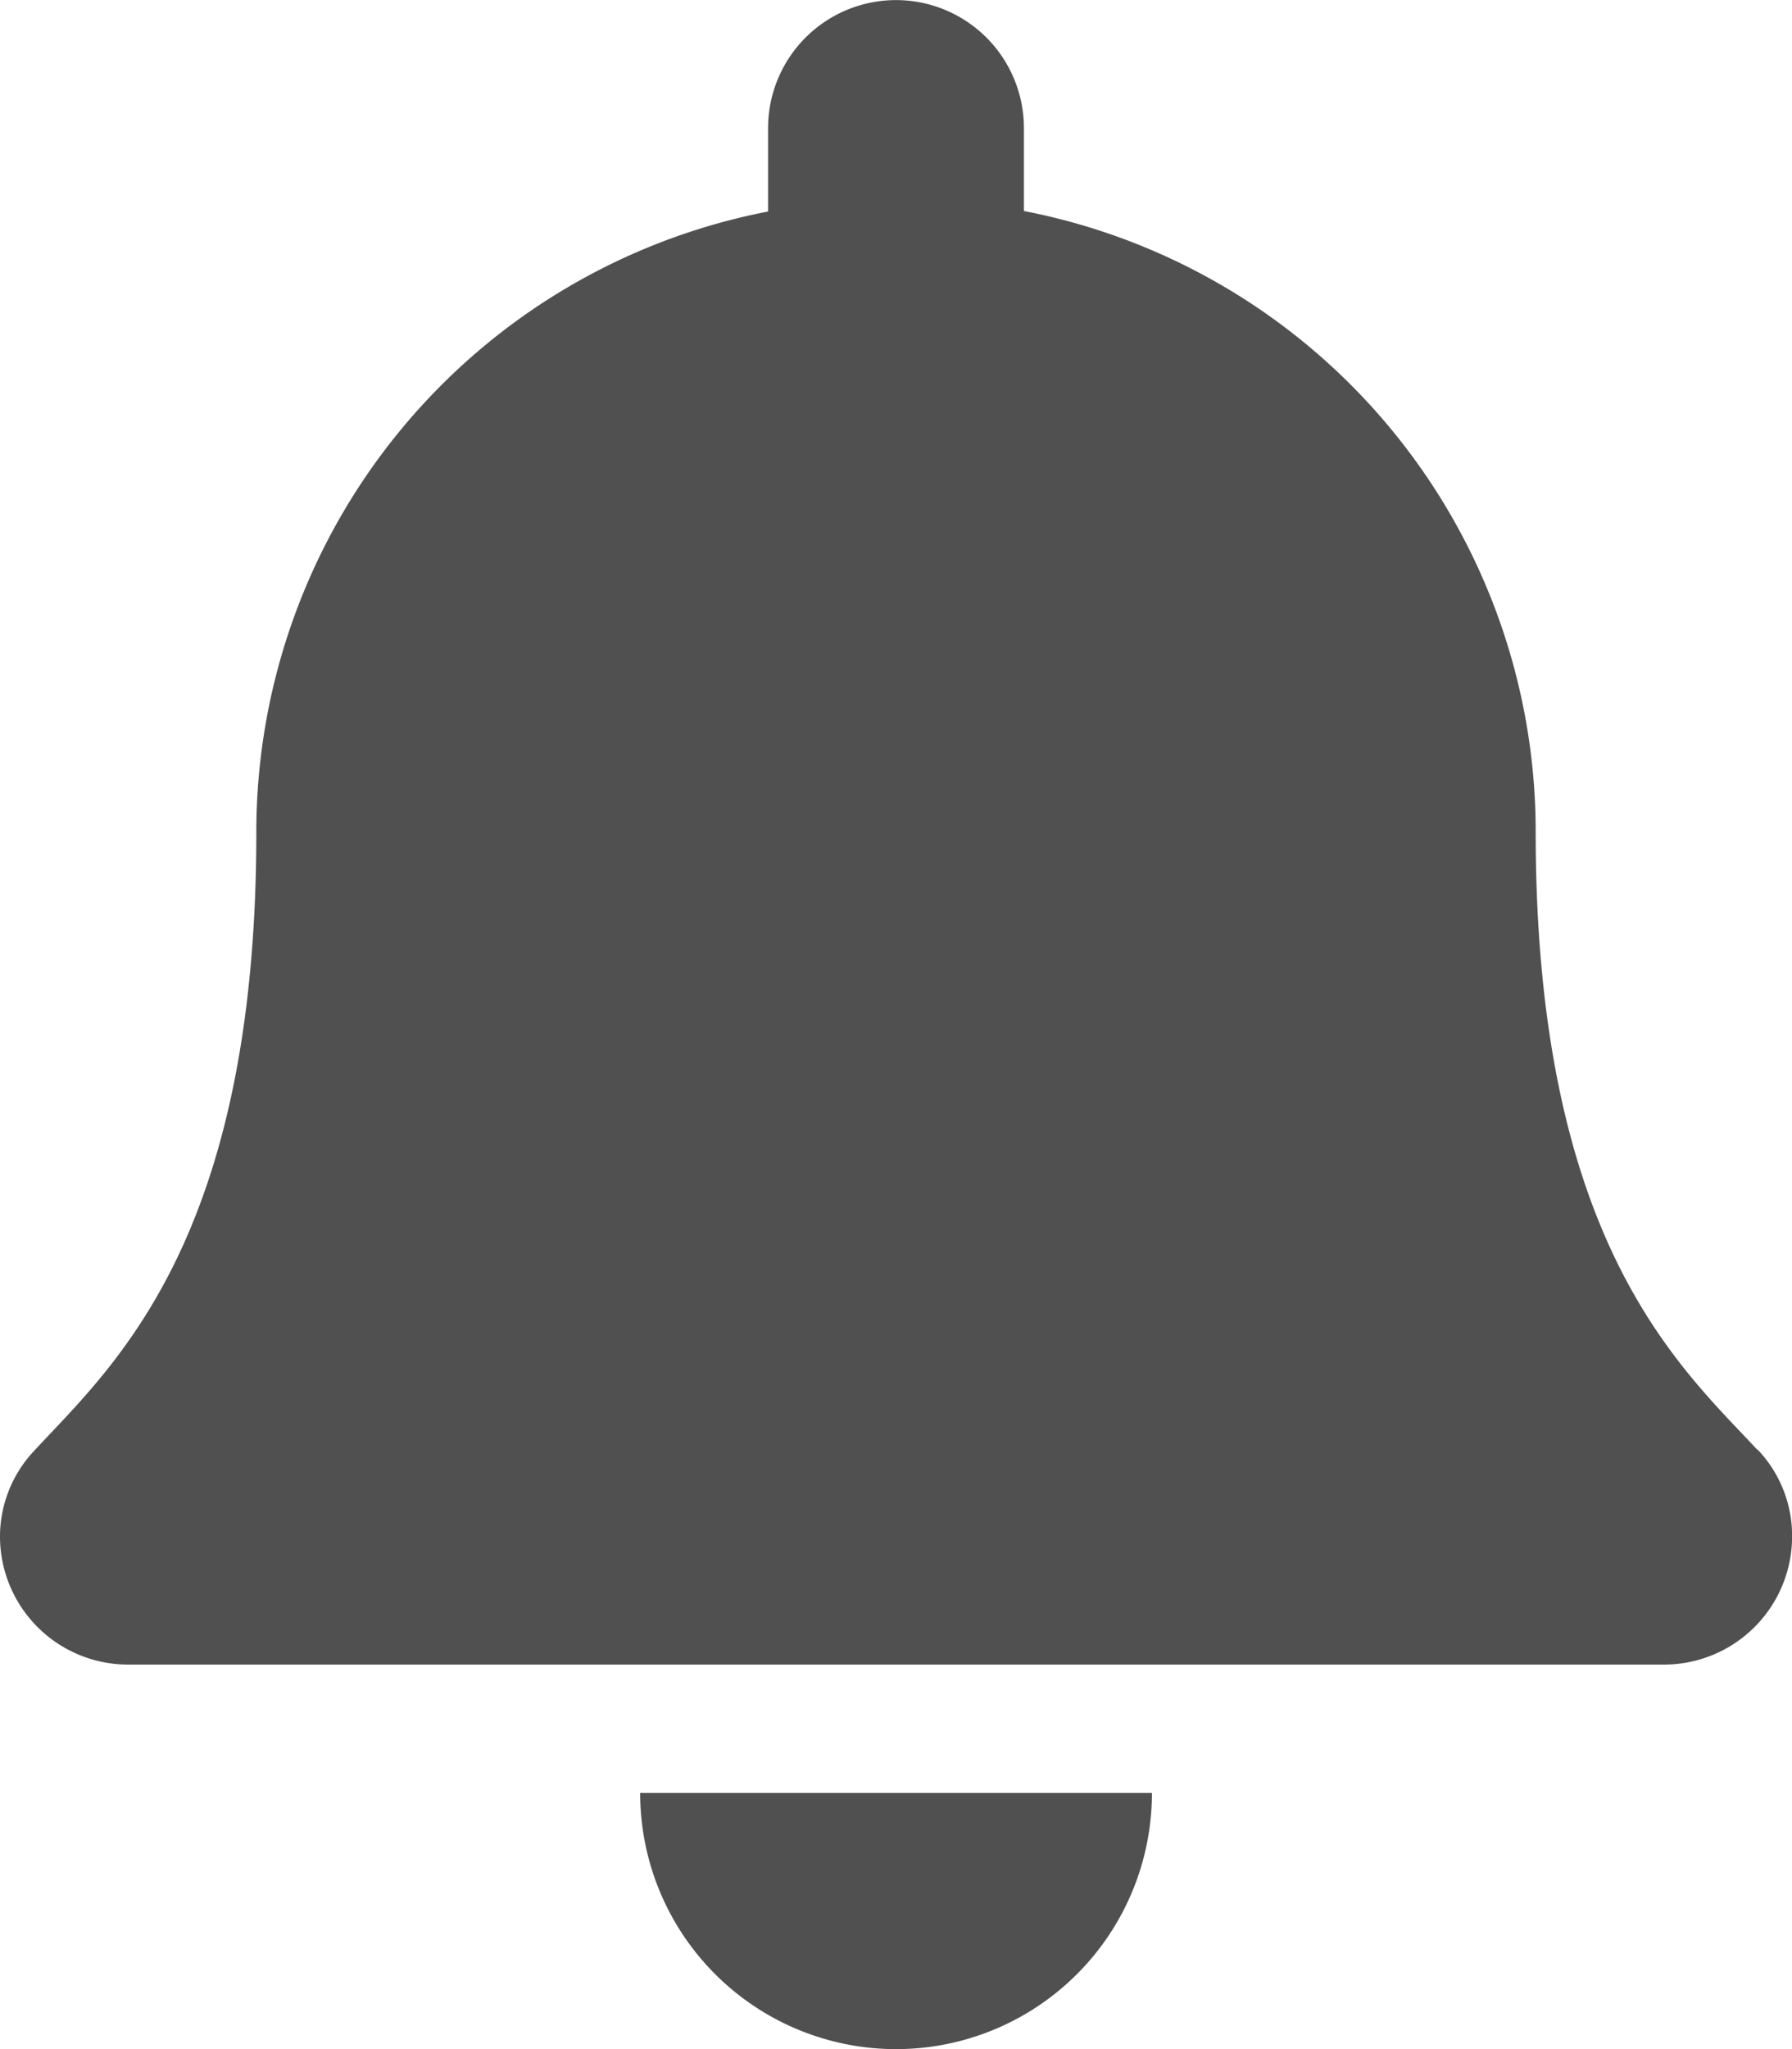 <svg xmlns="http://www.w3.org/2000/svg" width="17.988" height="20.558" viewBox="0 0 17.988 20.558">
  <path id="Icon_awesome-bell" data-name="Icon awesome-bell" d="M8.994,20.558a2.569,2.569,0,0,0,2.569-2.57H6.426A2.569,2.569,0,0,0,8.994,20.558Zm8.648-6.011c-.776-.834-2.227-2.088-2.227-6.2a6.341,6.341,0,0,0-5.137-6.23V1.285a1.284,1.284,0,1,0-2.568,0v.837a6.341,6.341,0,0,0-5.137,6.23c0,4.108-1.452,5.362-2.227,6.2A1.255,1.255,0,0,0,0,15.418,1.286,1.286,0,0,0,1.289,16.7H16.7a1.286,1.286,0,0,0,1.289-1.285,1.254,1.254,0,0,0-.346-.872Z" fill="#505050"/>
</svg>
